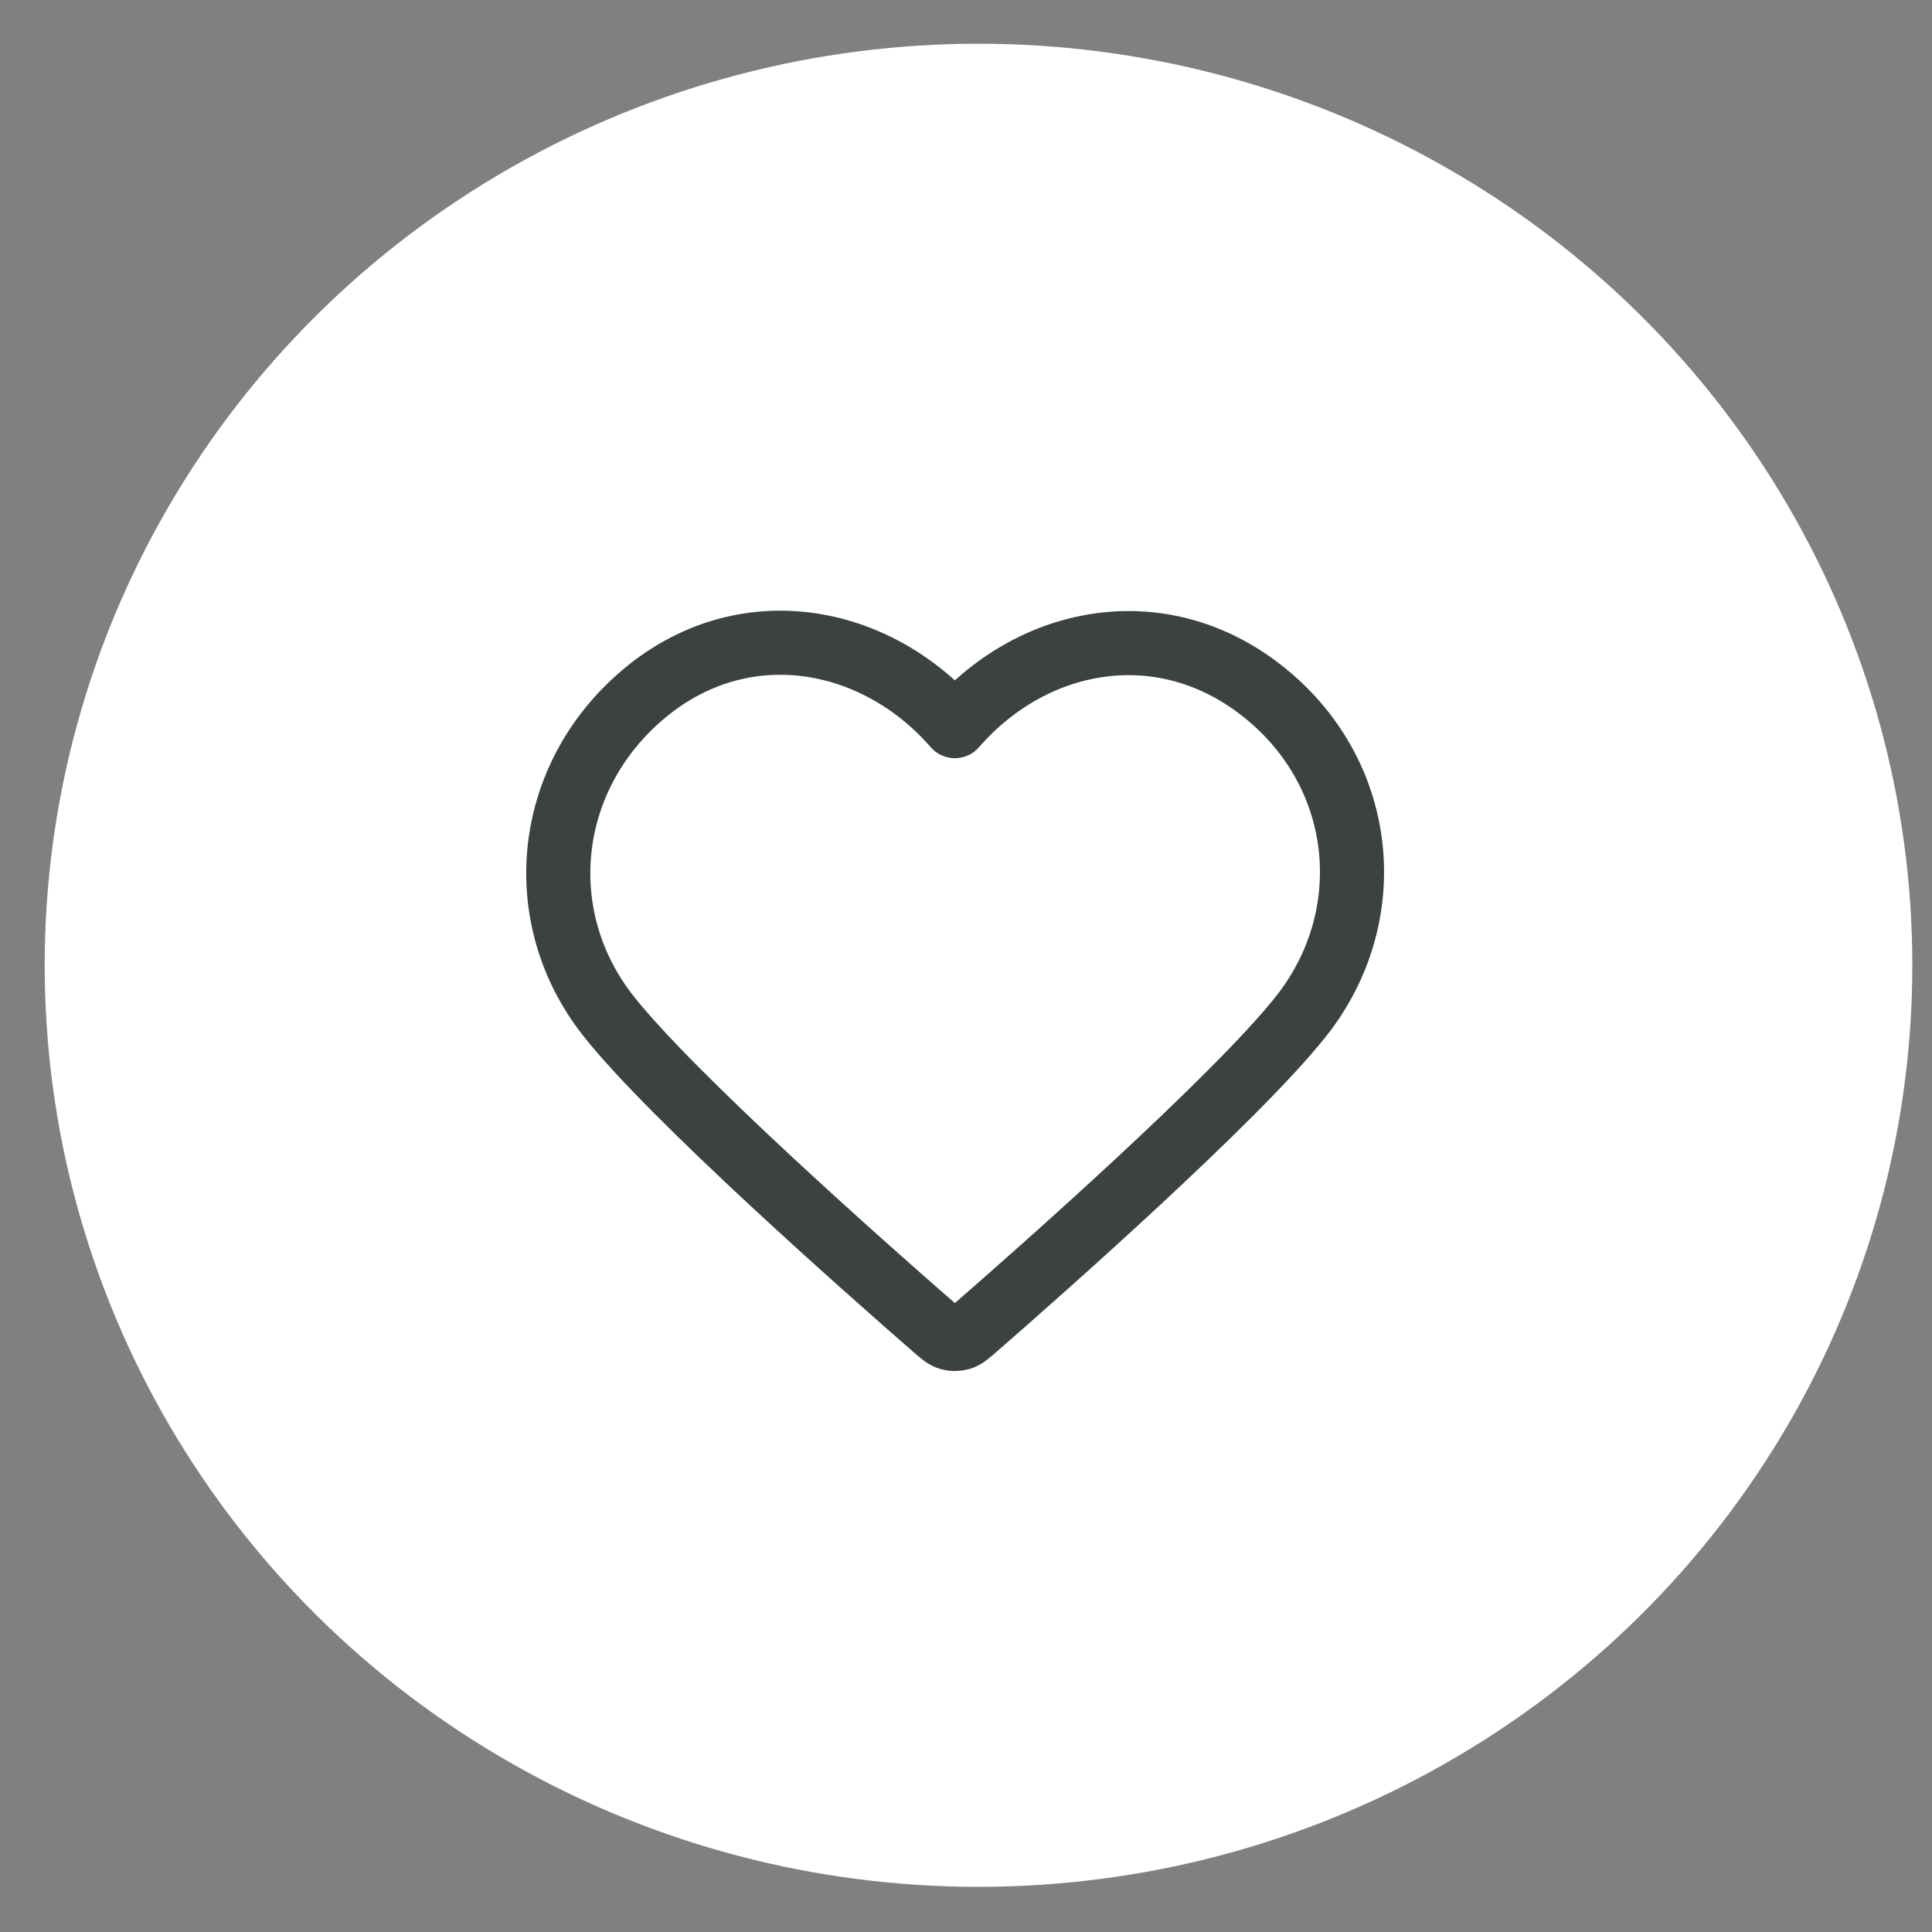 <svg width="38" height="38" viewBox="0 0 38 38" fill="none" xmlns="http://www.w3.org/2000/svg">
<rect x="0" y="0" width="38" height="38" fill="#808080" stroke="none"/>
<ellipse cx="19.246" cy="18.986" rx="18.367" ry="18.126" fill="white"/>
<path fill-rule="evenodd" clip-rule="evenodd" d="M18.781 14.282C17.22 12.487 14.618 12.004 12.662 13.648C10.707 15.291 10.432 18.039 11.967 19.983C13.244 21.6 17.108 25.009 18.374 26.112C18.516 26.235 18.587 26.297 18.669 26.321C18.742 26.342 18.82 26.342 18.893 26.321C18.975 26.297 19.046 26.235 19.188 26.112C20.454 25.009 24.318 21.6 25.595 19.983C27.13 18.039 26.889 15.274 24.9 13.648C22.911 12.021 20.342 12.487 18.781 14.282Z" stroke="#3C4242" stroke-width="1.261" stroke-linecap="round" stroke-linejoin="round"/>
</svg>
